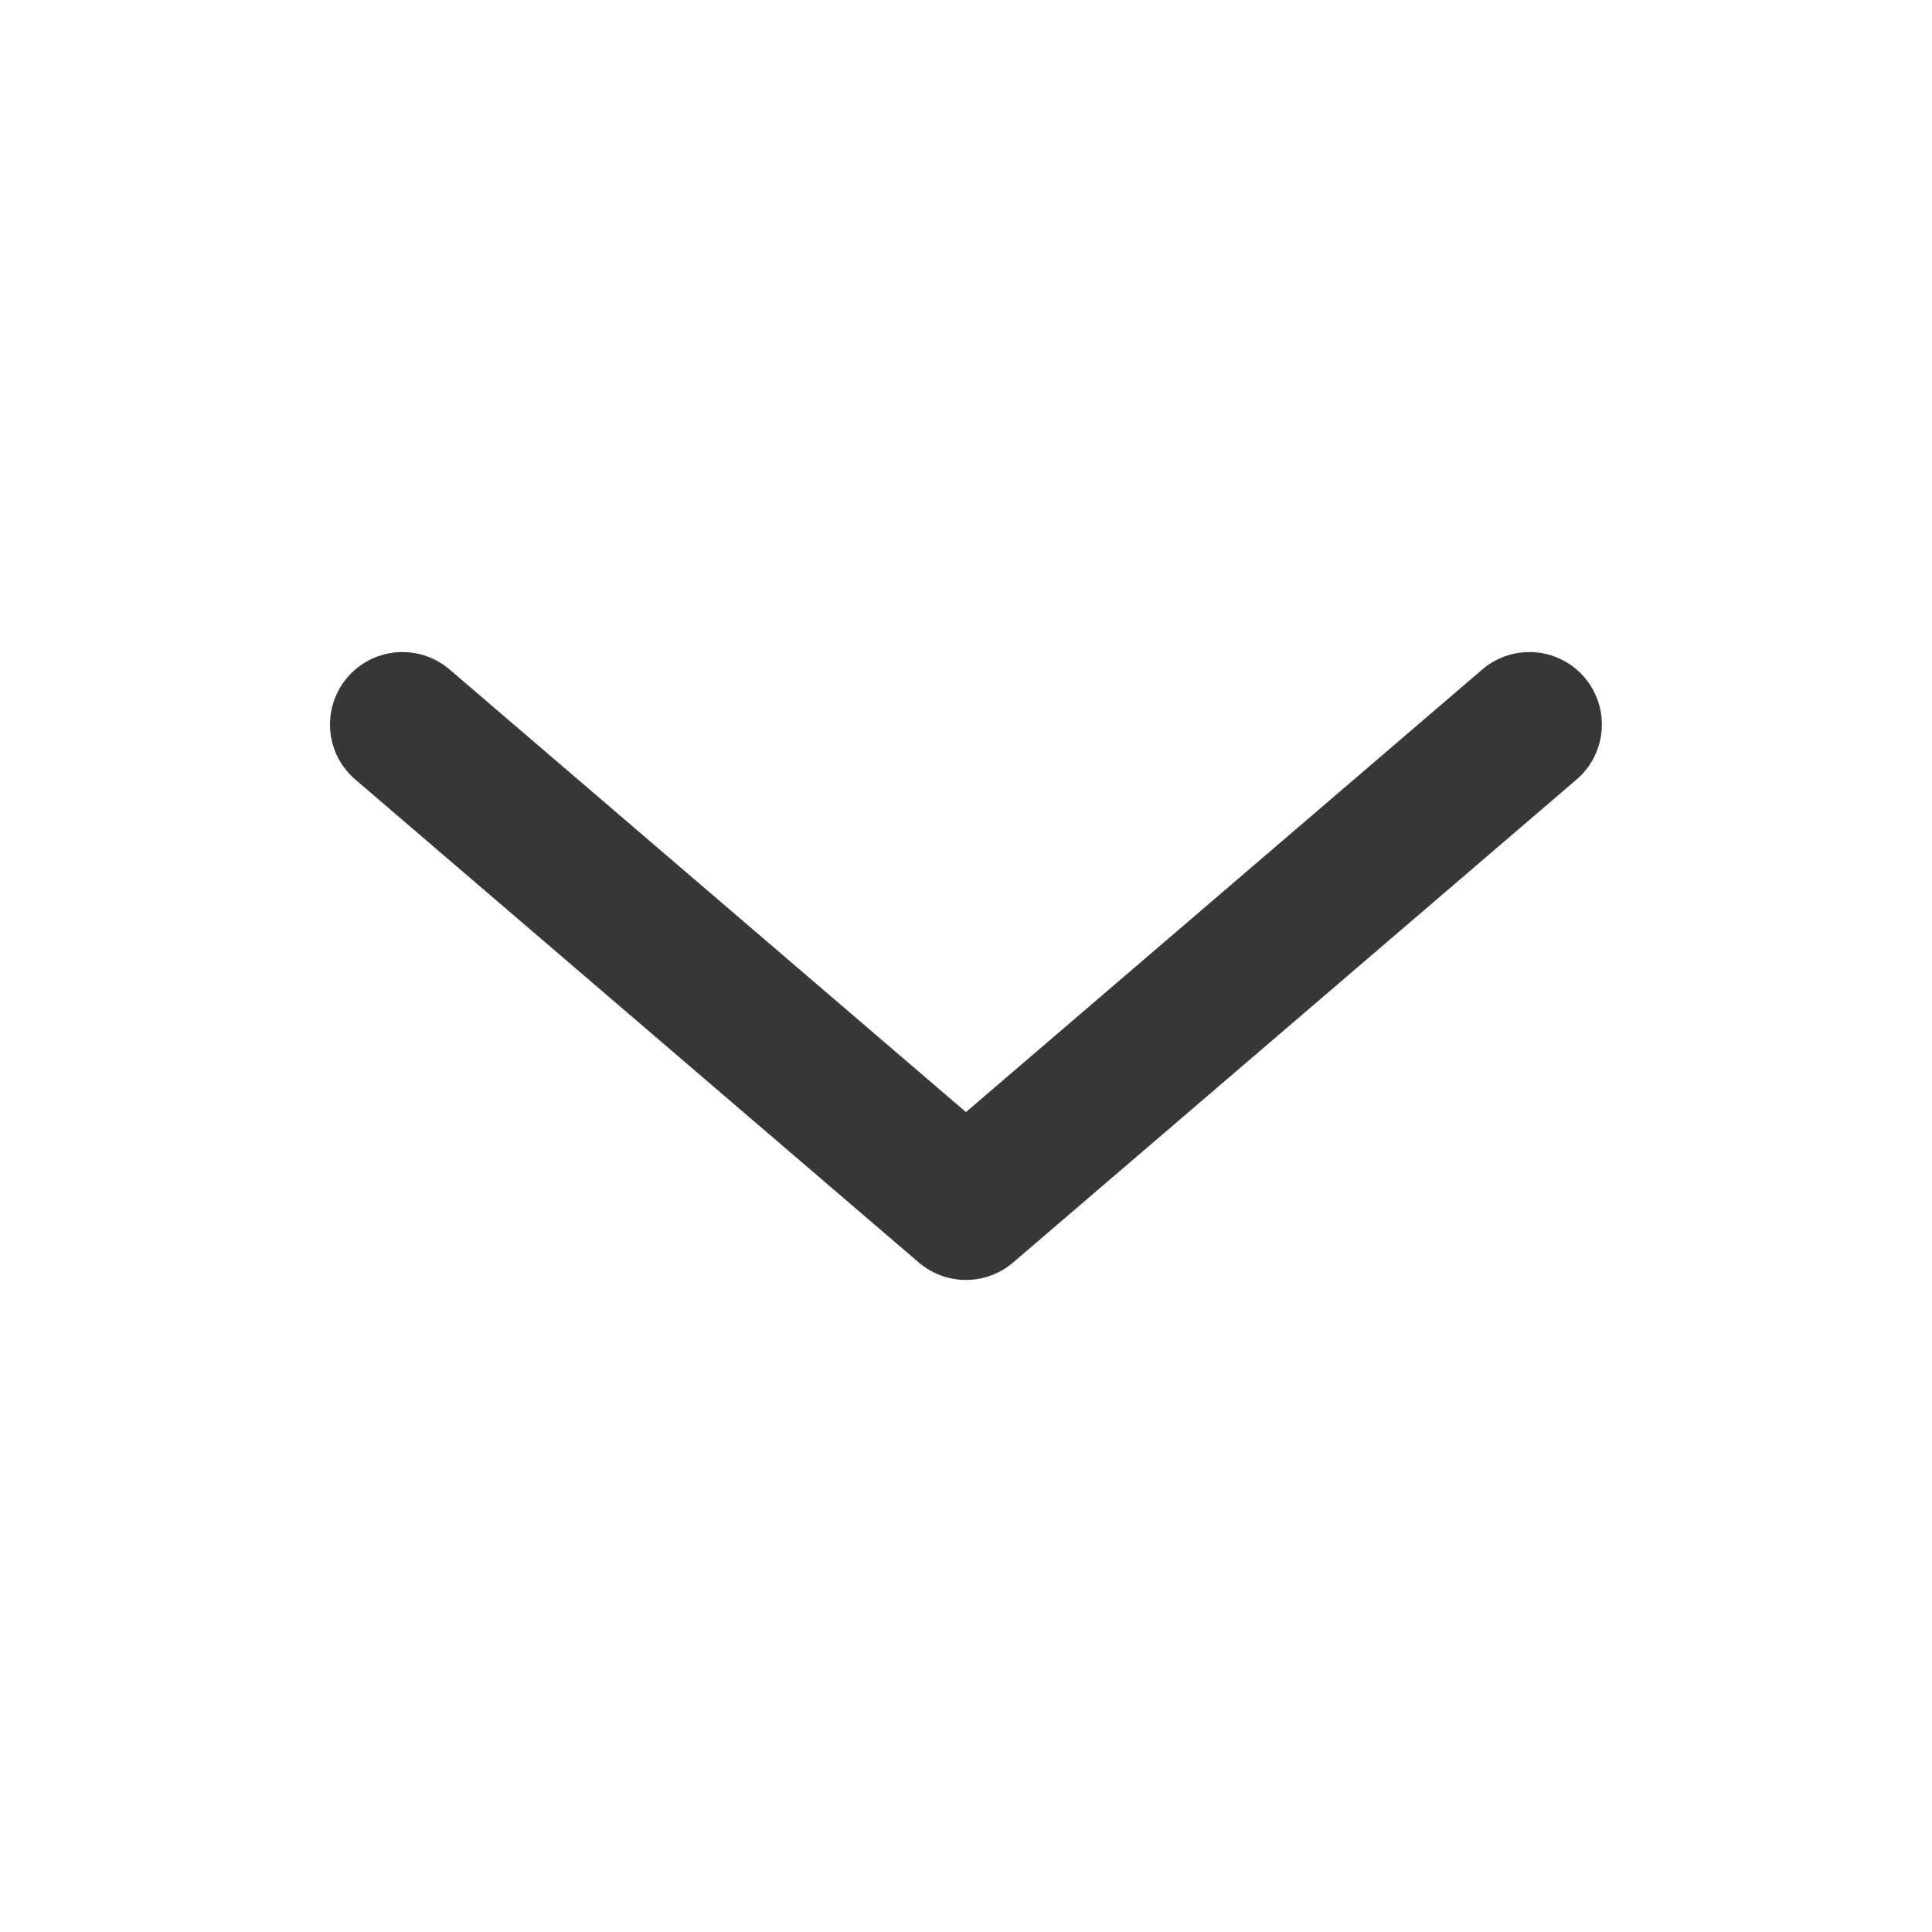 <svg width="40" height="40" viewBox="0 0 40 40" fill="none" xmlns="http://www.w3.org/2000/svg">
<path d="M31.665 15L19.999 25L8.332 15" stroke="#1D1D1B" stroke-opacity="0.88" stroke-width="3" stroke-linecap="round" stroke-linejoin="round"/>
</svg>
